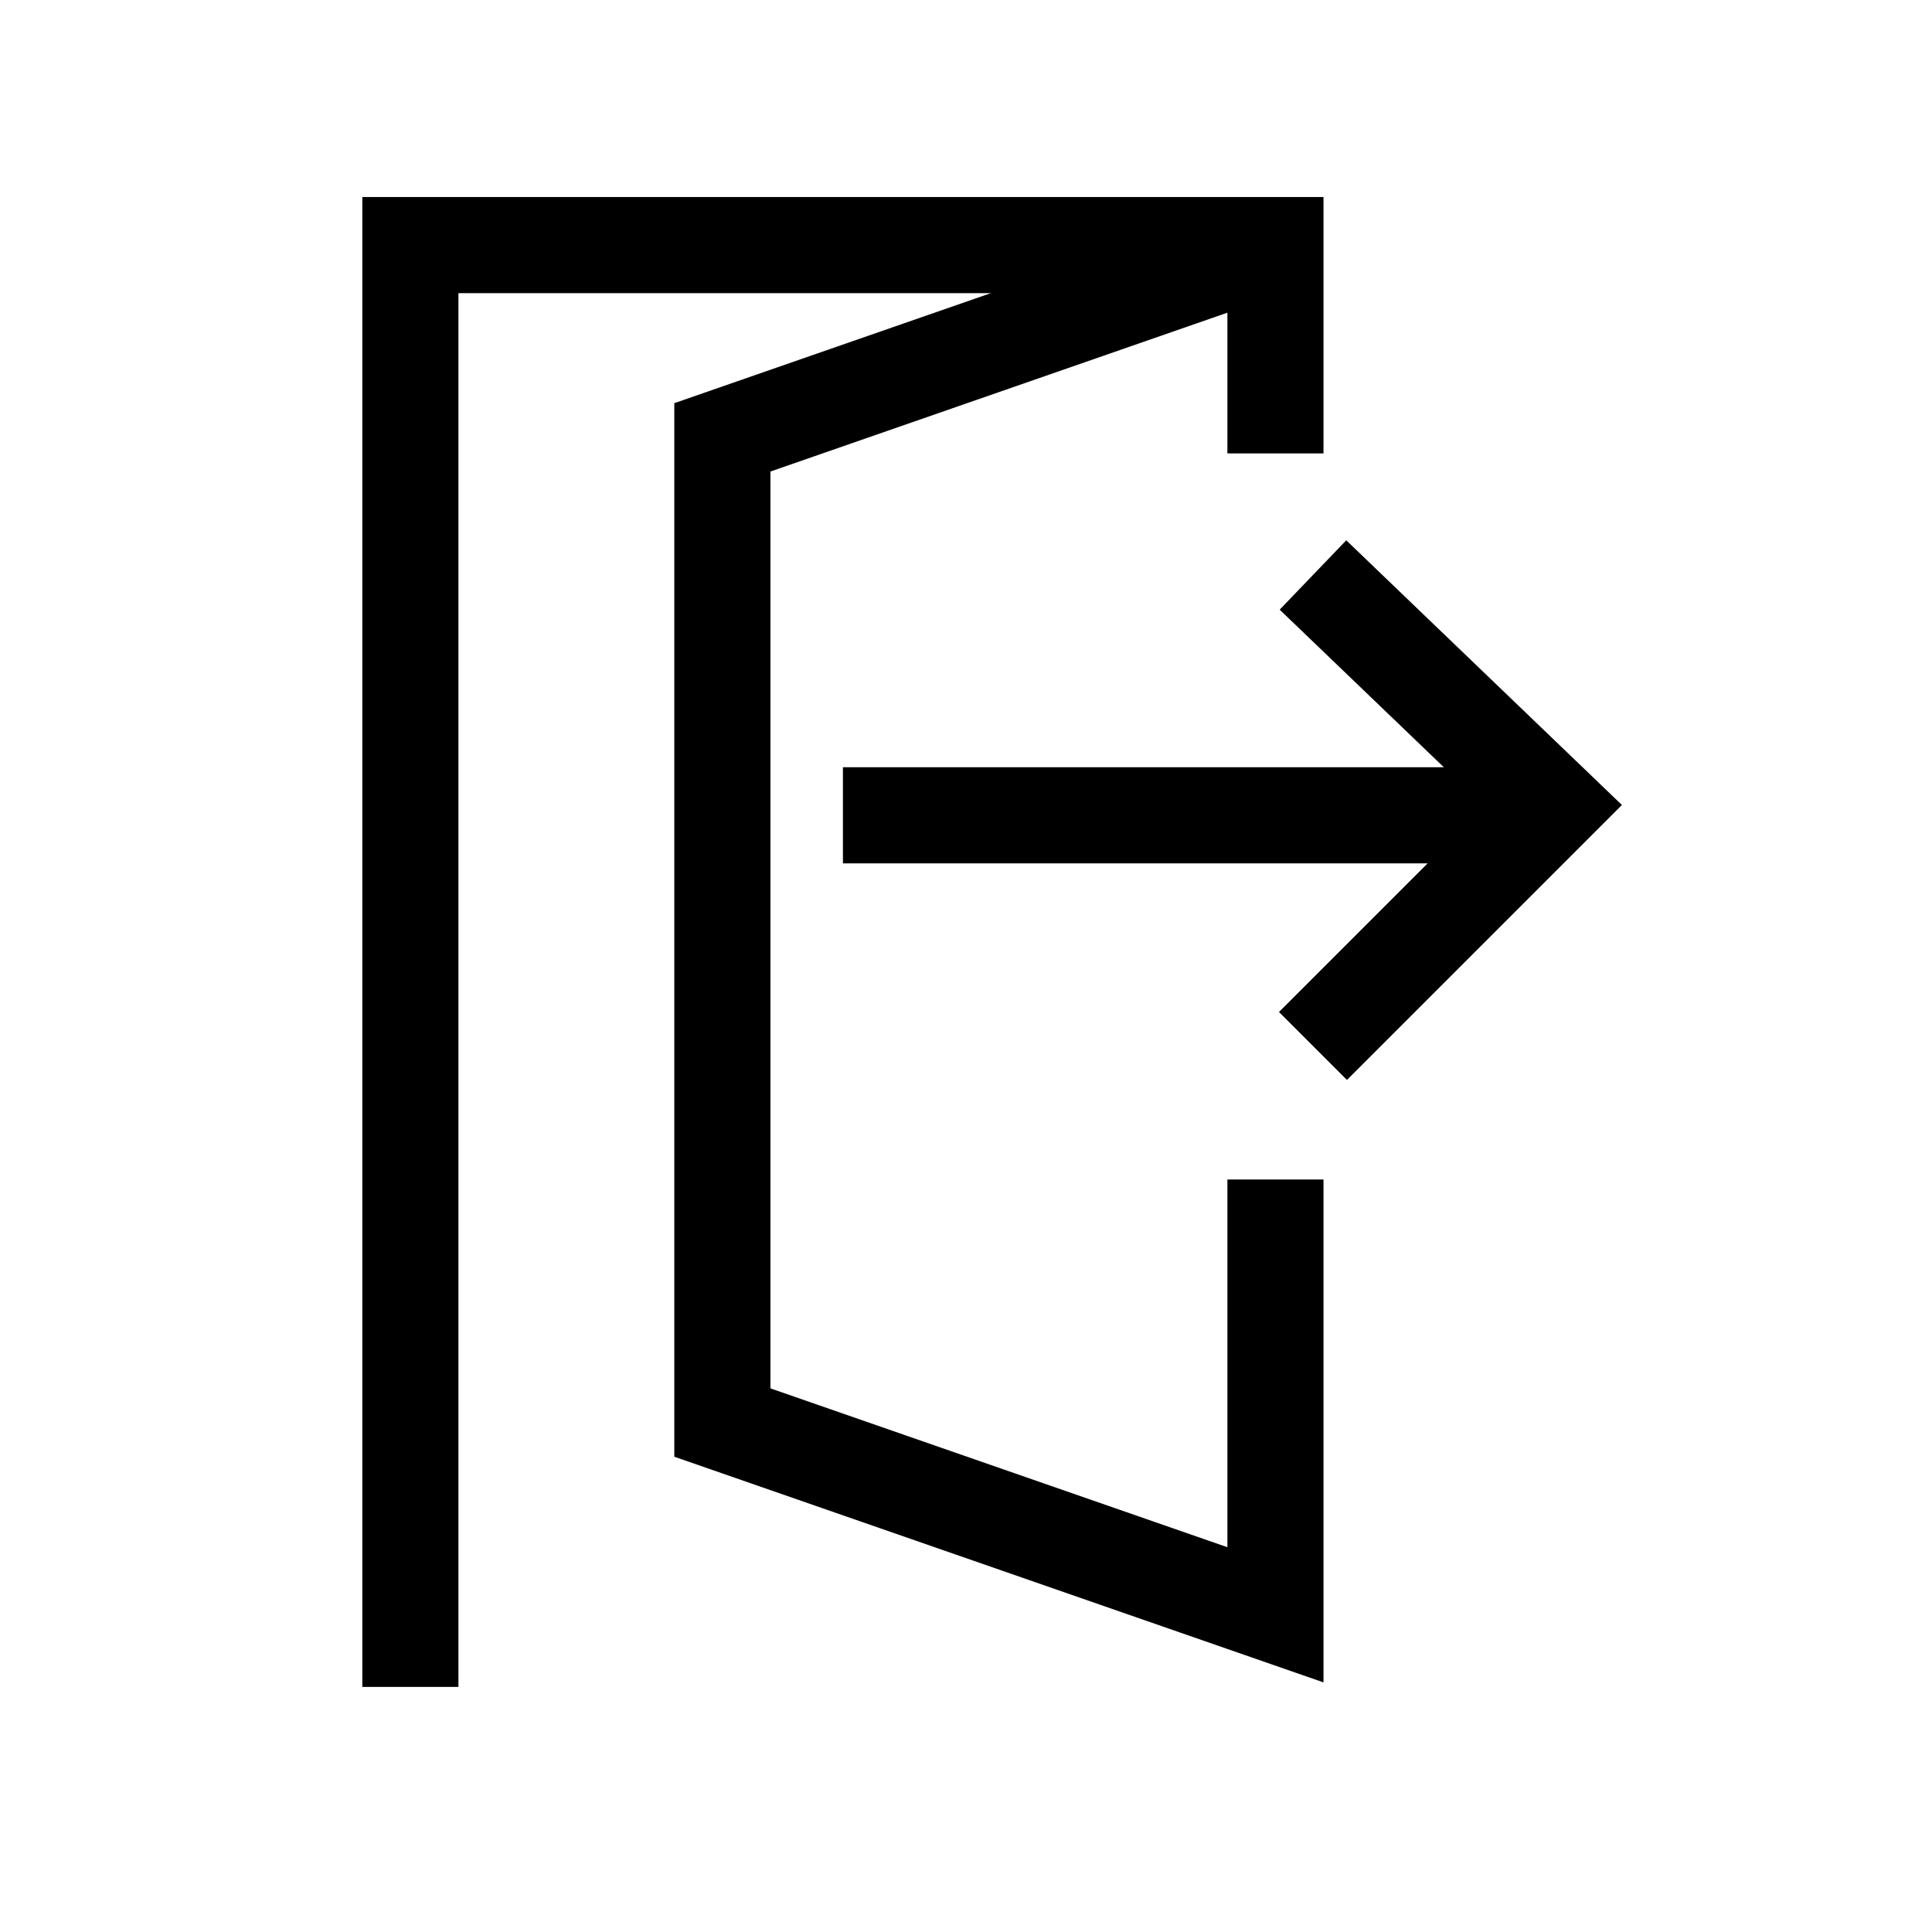 <svg xmlns="http://www.w3.org/2000/svg" viewBox="0 0 500 500"><title>Icon_Exit_SVG_Black</title><g id="Guides_and_type" data-name="Guides and type"><polygon points="118.64 436.57 93.77 436.57 93.77 50.99 342.52 50.99 342.52 117.34 317.65 117.34 317.65 75.87 118.64 75.87 118.64 436.57"/><polygon points="342.52 435.4 174.51 377 174.51 104.34 326 51.68 334.17 75.18 199.39 122.03 199.39 359.31 317.65 400.42 317.65 305.25 342.52 305.25 342.52 435.4"/><polygon points="348.59 279.49 331 261.9 384.21 208.69 331.18 157.78 348.41 139.83 419.75 208.33 348.59 279.49"/><rect x="218.15" y="198.56" width="168.91" height="24.88"/></g></svg>